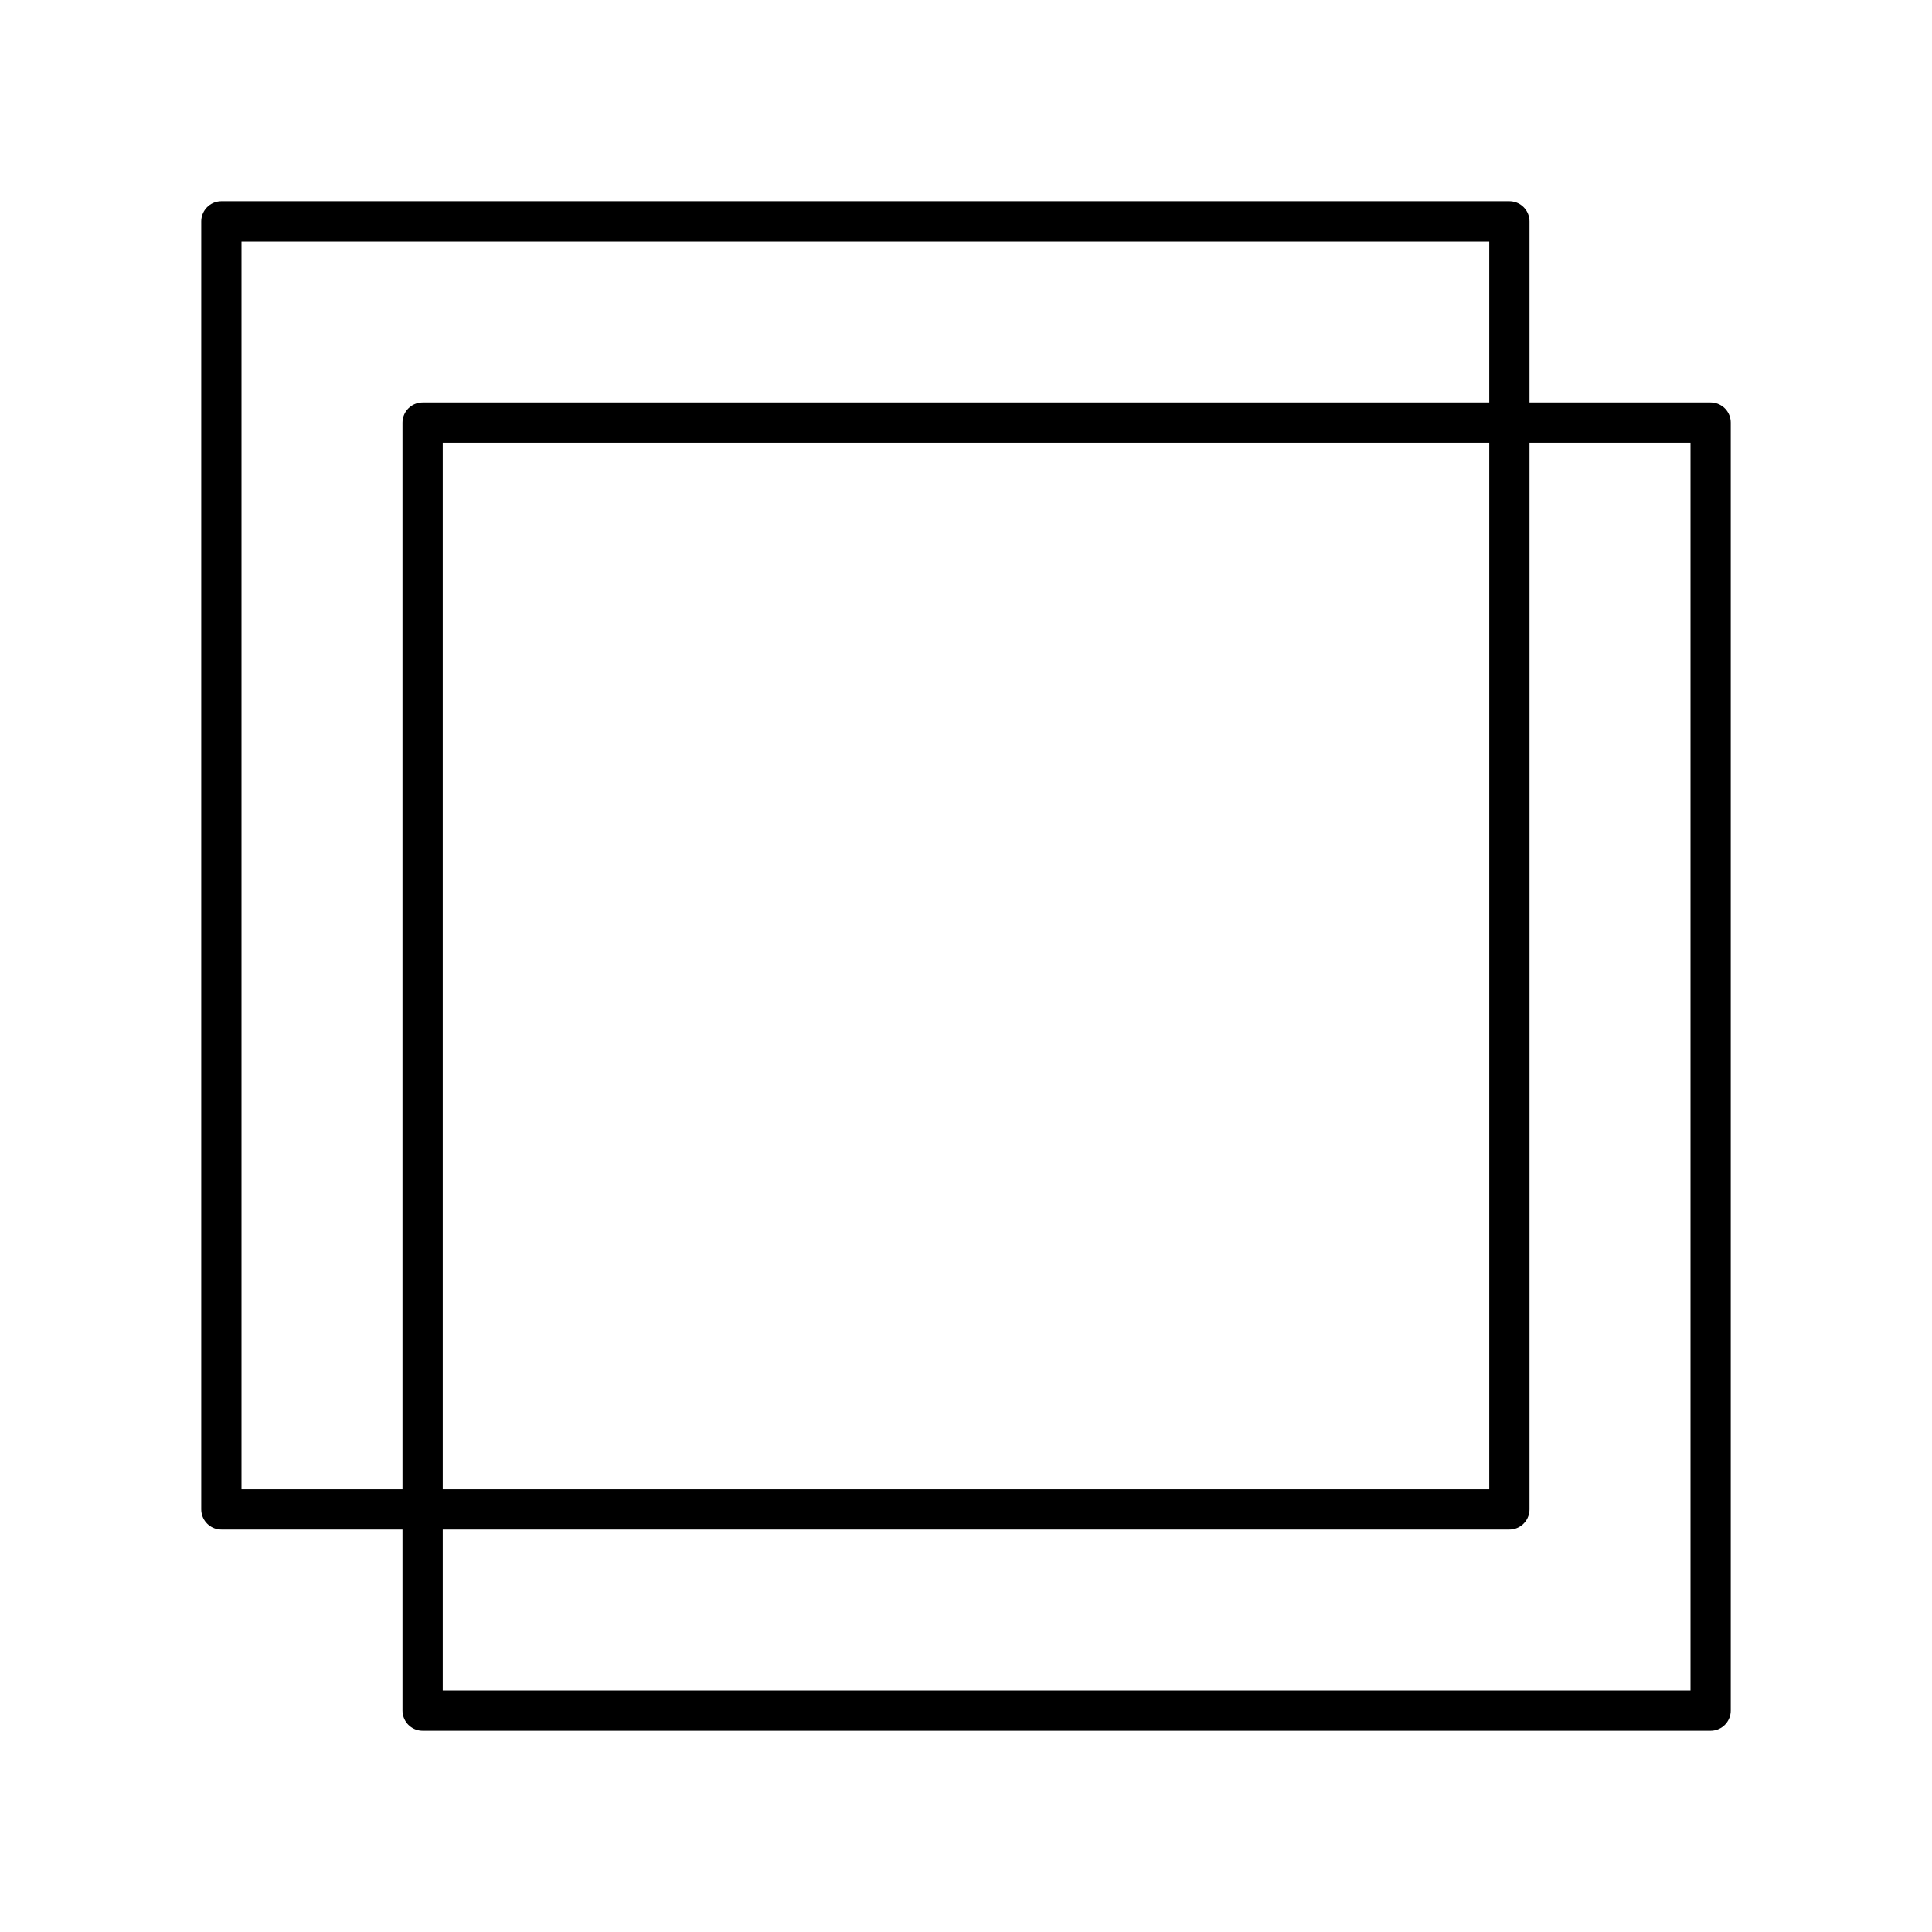 <svg xmlns="http://www.w3.org/2000/svg" width="1em" height="1em" viewBox="0 0 48 48"><path fill="none" stroke="currentColor" stroke-linecap="round" stroke-linejoin="round" d="M5.5 5.5h32v32h-32z"/><path fill="none" stroke="currentColor" stroke-linecap="round" stroke-linejoin="round" d="M10.5 10.5h32v32h-32z"/></svg>